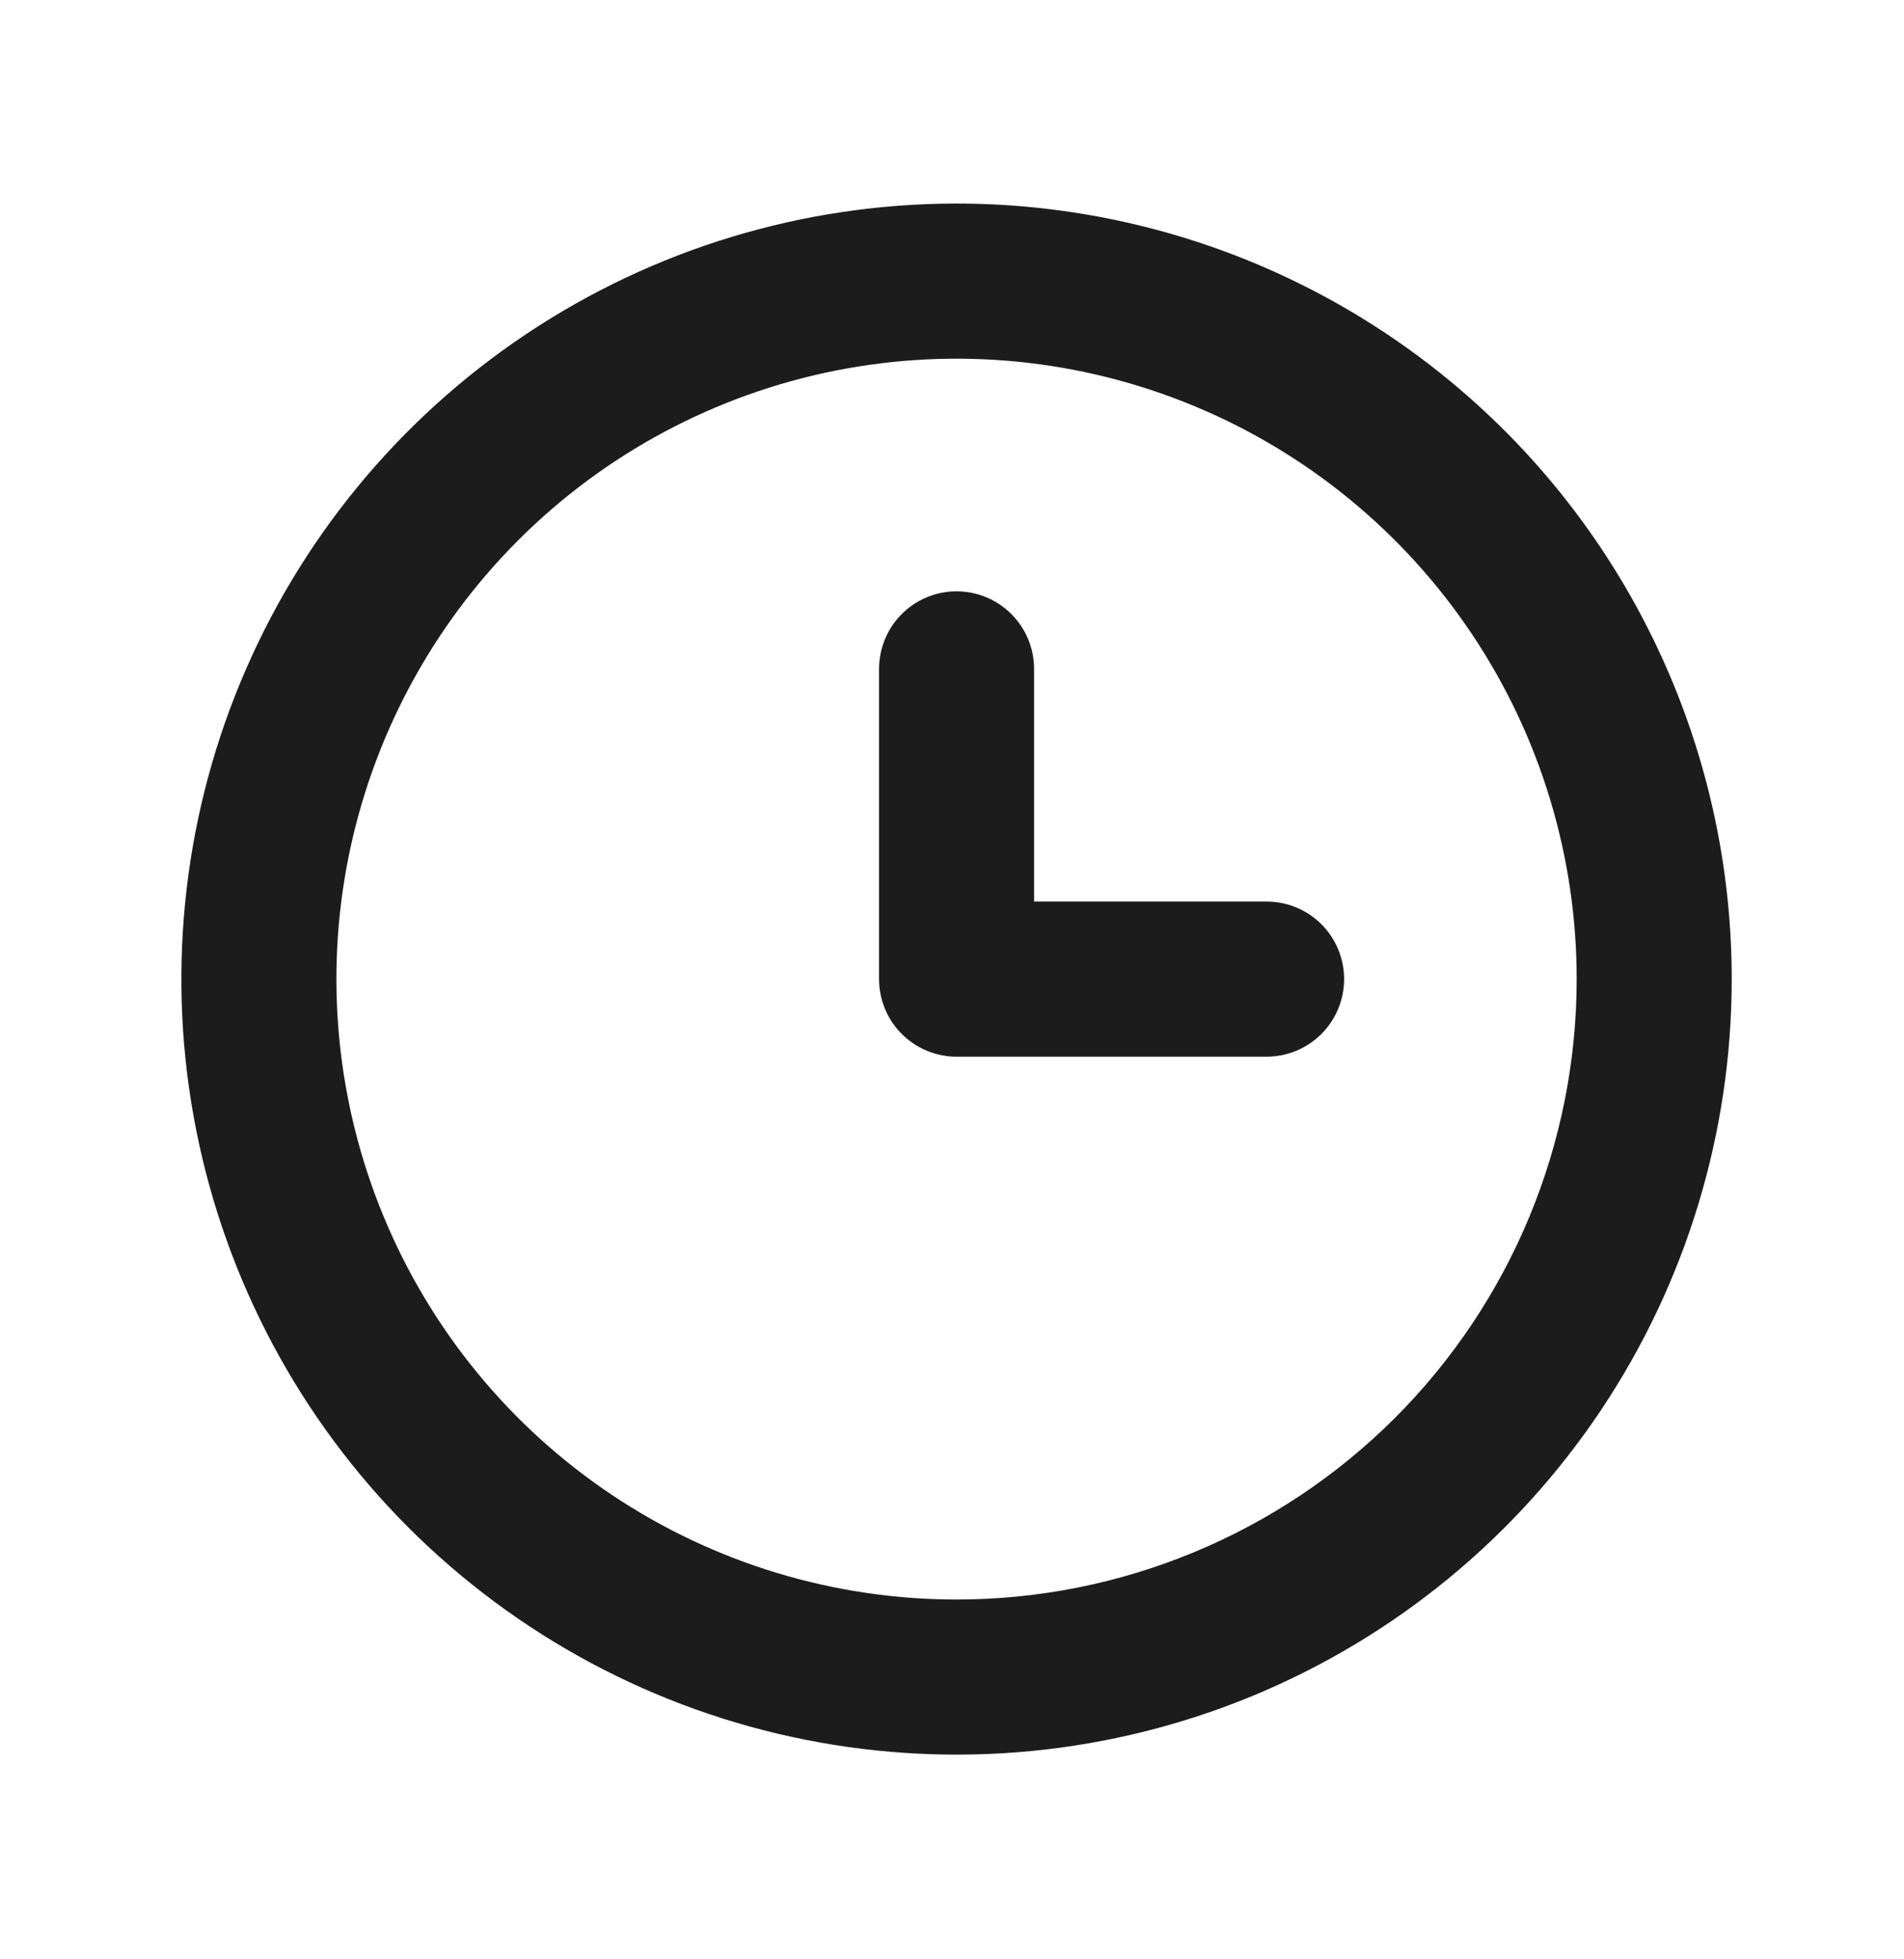<svg width="35" height="36" viewBox="0 0 35 36" fill="none" xmlns="http://www.w3.org/2000/svg">
<path d="M17.584 3.74C14.765 3.74 12.01 4.576 9.667 6.142C7.324 7.708 5.497 9.933 4.419 12.537C3.34 15.141 3.058 18.006 3.608 20.77C4.158 23.534 5.515 26.073 7.508 28.066C9.501 30.058 12.04 31.416 14.804 31.965C17.568 32.515 20.433 32.233 23.037 31.155C25.64 30.076 27.866 28.25 29.432 25.906C30.997 23.563 31.833 20.808 31.833 17.99C31.833 16.119 31.465 14.266 30.748 12.537C30.032 10.808 28.983 9.237 27.66 7.914C26.336 6.591 24.765 5.541 23.037 4.825C21.308 4.109 19.455 3.74 17.584 3.74ZM17.584 29.389C15.329 29.389 13.125 28.721 11.25 27.468C9.376 26.216 7.915 24.435 7.052 22.352C6.189 20.269 5.963 17.977 6.403 15.766C6.843 13.555 7.929 11.524 9.523 9.929C11.117 8.335 13.148 7.249 15.36 6.809C17.571 6.37 19.863 6.595 21.946 7.458C24.029 8.321 25.809 9.782 27.062 11.657C28.315 13.531 28.983 15.735 28.983 17.99C28.983 21.013 27.782 23.913 25.644 26.051C23.506 28.188 20.607 29.389 17.584 29.389Z" fill="#1D1C1C"/>
<path d="M23.283 16.565H19.009V12.29C19.009 11.912 18.858 11.55 18.591 11.283C18.324 11.015 17.962 10.865 17.584 10.865C17.206 10.865 16.843 11.015 16.576 11.283C16.309 11.55 16.159 11.912 16.159 12.29V17.99C16.159 18.368 16.309 18.73 16.576 18.997C16.843 19.265 17.206 19.415 17.584 19.415H23.283C23.661 19.415 24.024 19.265 24.291 18.997C24.558 18.73 24.708 18.368 24.708 17.99C24.708 17.612 24.558 17.25 24.291 16.982C24.024 16.715 23.661 16.565 23.283 16.565Z" fill="#1D1C1C"/>
</svg>
